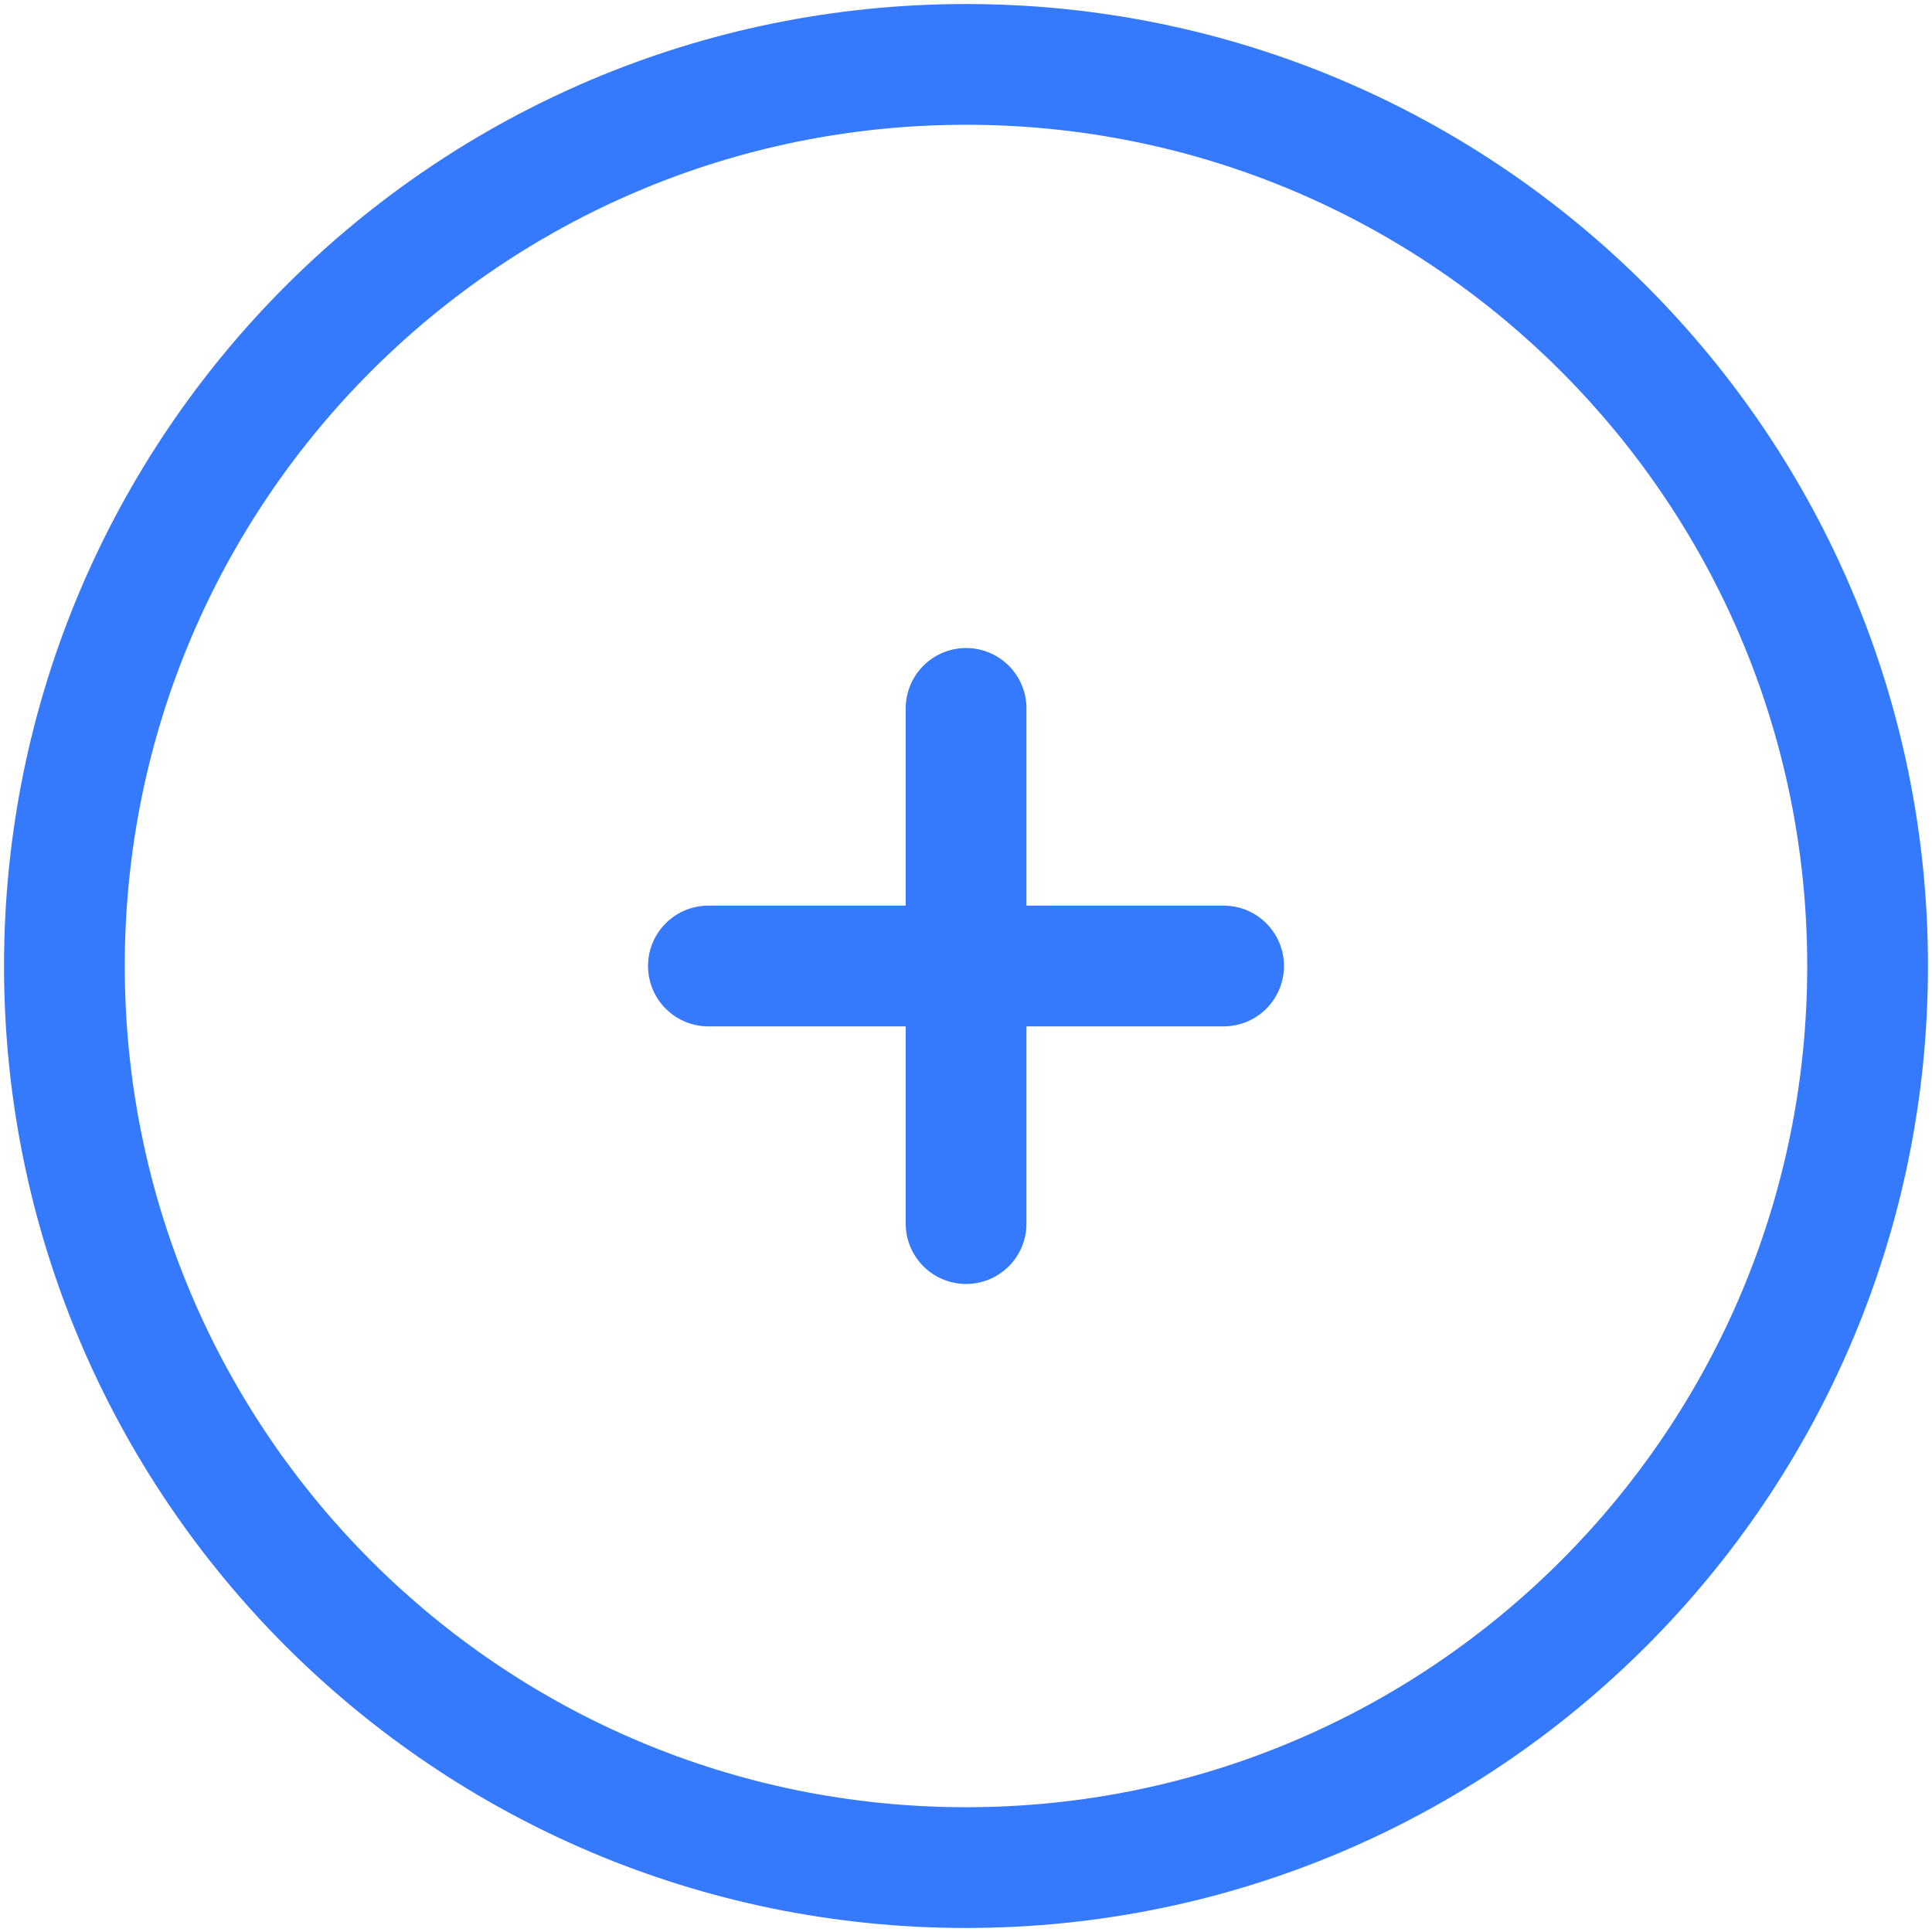 <svg width="24" height="24" viewBox="0 0 24 24" fill="none" xmlns="http://www.w3.org/2000/svg">
<path d="M12.001 8.8V15.2" stroke="#3579FC" stroke-width="1.5" stroke-linecap="round"/>
<path d="M15.2 12L8.8 12" stroke="#3579FC" stroke-width="1.5" stroke-linecap="round"/>
<path fill-rule="evenodd" clip-rule="evenodd" d="M12 23.2C18.186 23.2 23.2 18.186 23.2 12C23.2 5.814 18.186 0.8 12 0.8C5.814 0.8 0.8 5.814 0.8 12C0.8 18.186 5.814 23.2 12 23.2Z" stroke="#3579FC" stroke-width="1.5" stroke-linecap="round"/>
</svg>
